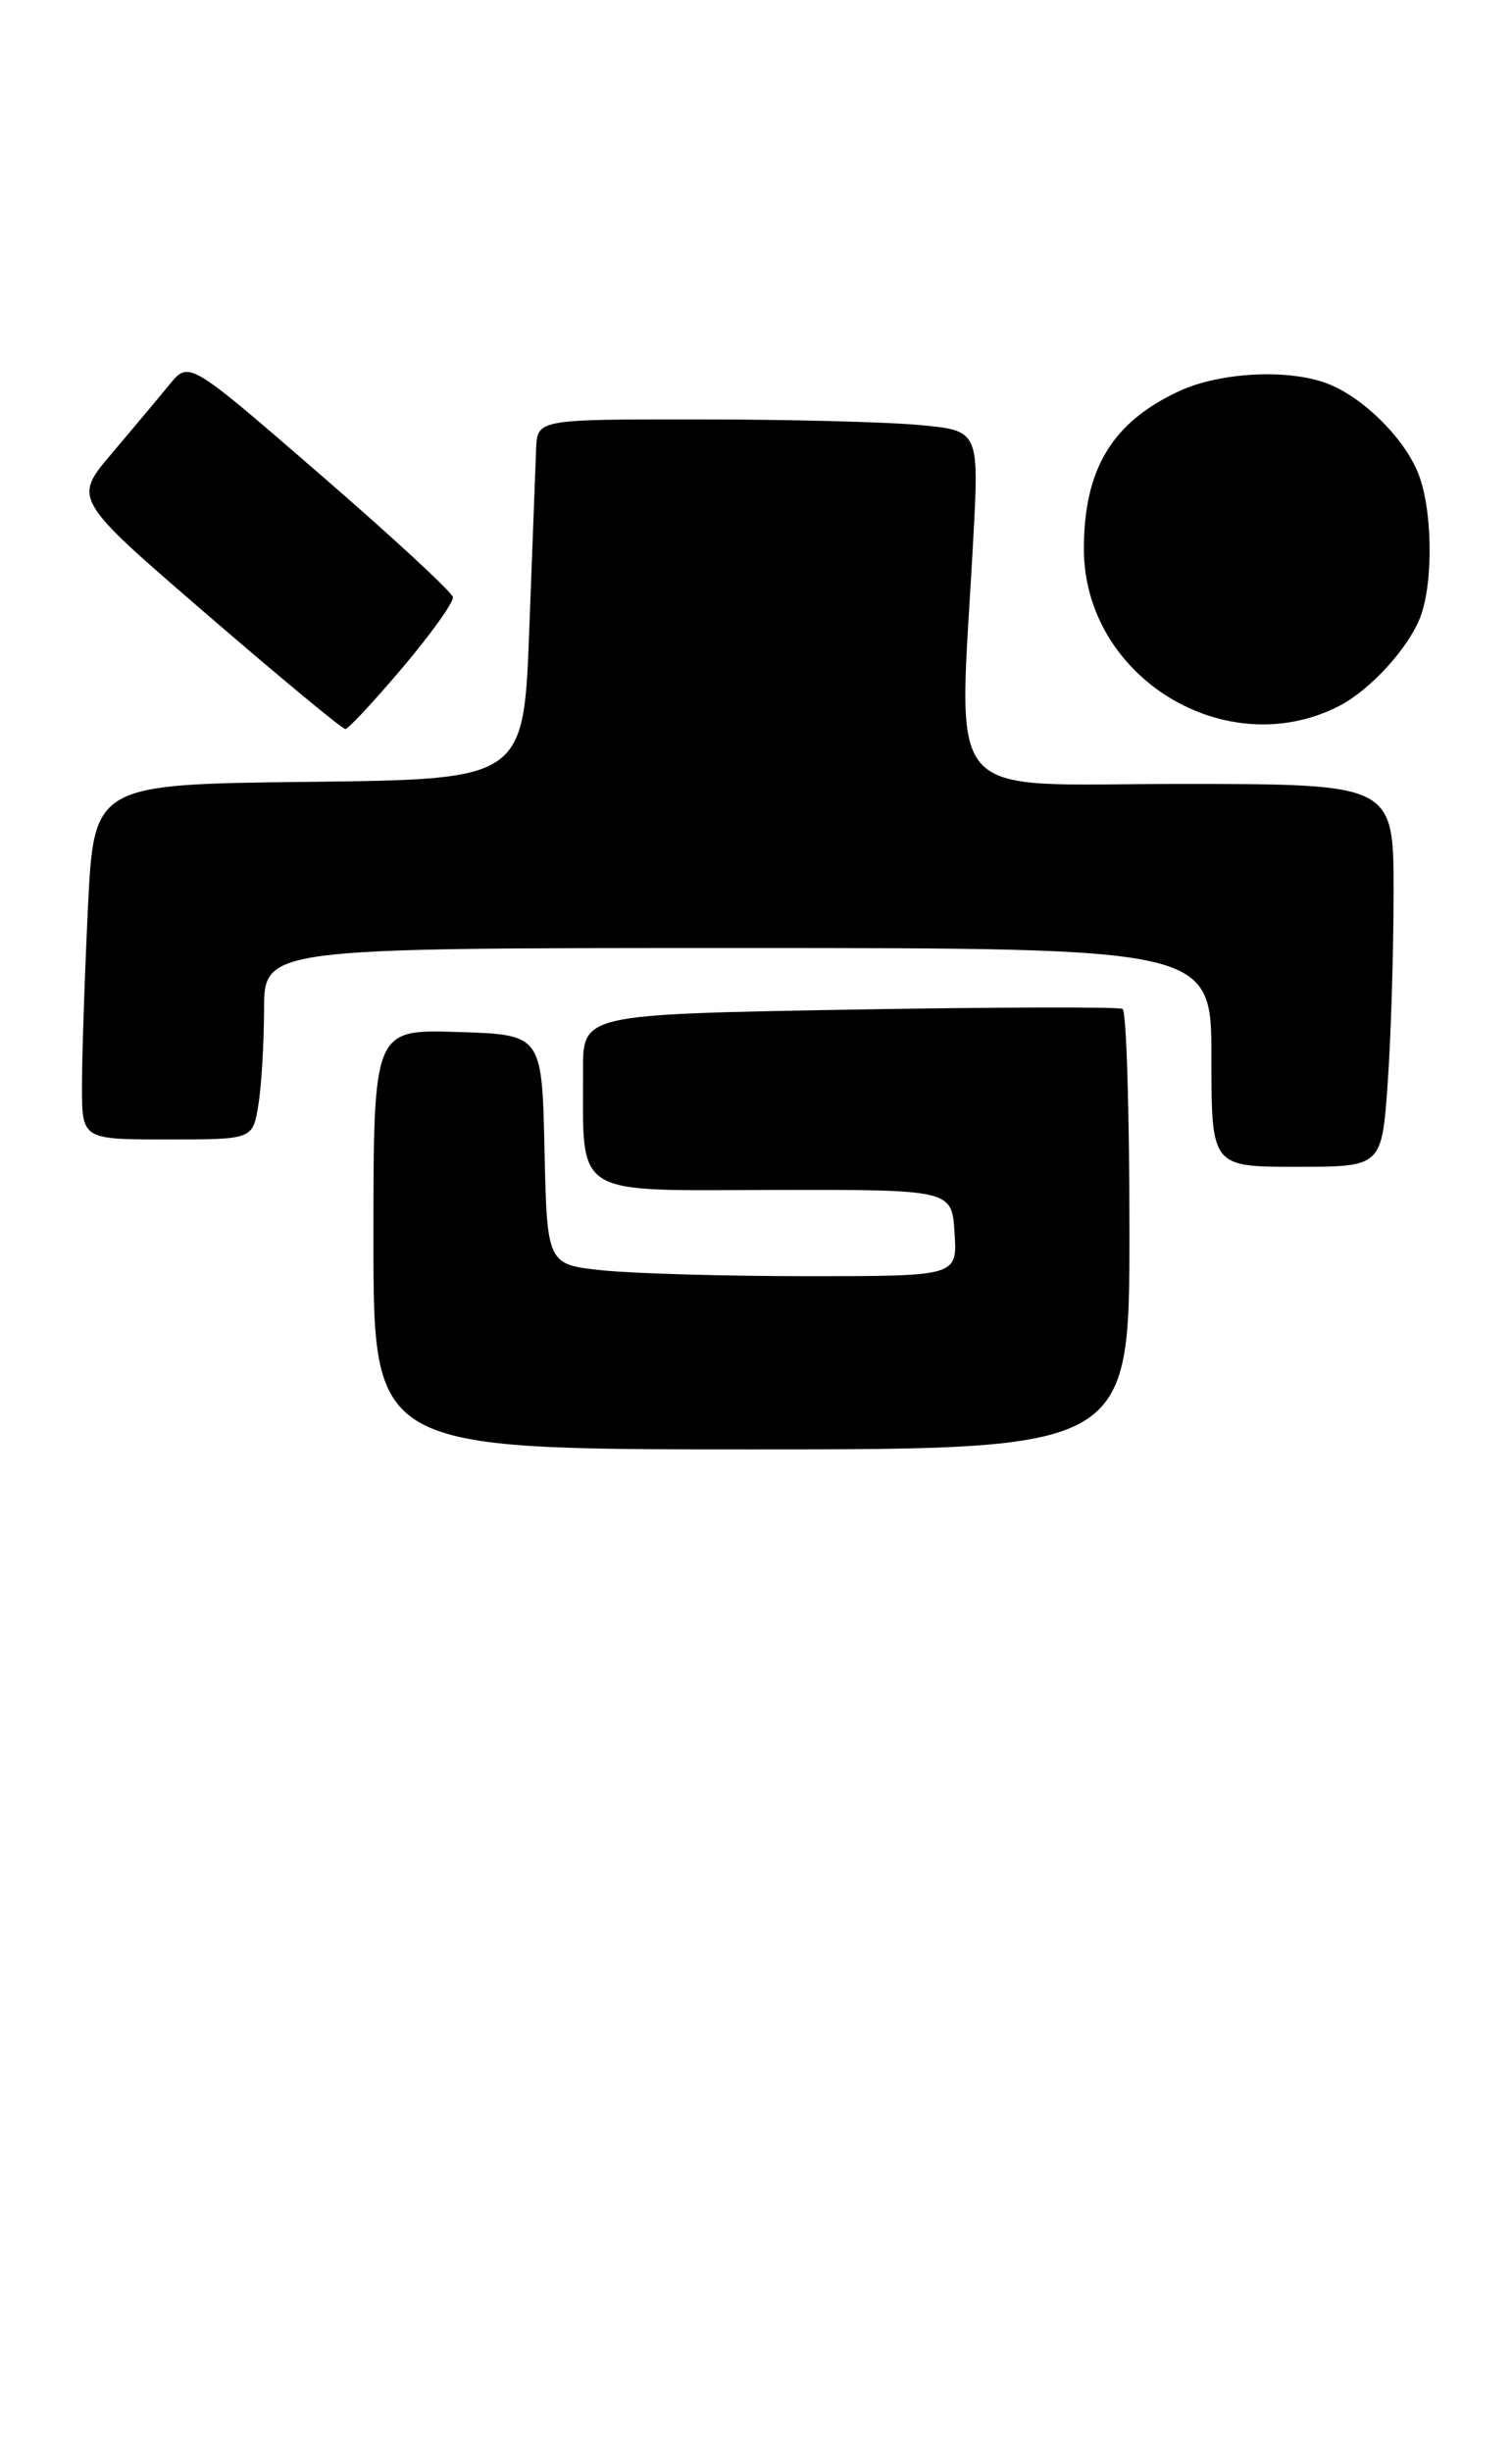 <?xml version="1.0" encoding="UTF-8" standalone="no"?>
<!DOCTYPE svg PUBLIC "-//W3C//DTD SVG 1.1//EN" "http://www.w3.org/Graphics/SVG/1.1/DTD/svg11.dtd" >
<svg xmlns="http://www.w3.org/2000/svg" xmlns:xlink="http://www.w3.org/1999/xlink" version="1.1" viewBox="0 0 166 269">
 <g >
 <path fill="currentColor"
d=" M 124.00 135.06 C 124.00 121.89 123.66 110.92 123.25 110.68 C 122.84 110.44 109.34 110.48 93.25 110.76 C 64.00 111.28 64.00 111.28 64.01 117.39 C 64.04 131.47 62.63 130.59 84.85 130.54 C 104.50 130.50 104.50 130.50 104.80 135.25 C 105.11 140.00 105.11 140.00 88.70 140.00 C 79.68 140.00 69.54 139.71 66.18 139.36 C 60.06 138.72 60.06 138.72 59.78 126.11 C 59.50 113.50 59.50 113.50 50.25 113.21 C 41.00 112.92 41.00 112.92 41.00 135.96 C 41.00 159.00 41.00 159.00 82.50 159.00 C 124.00 159.00 124.00 159.00 124.00 135.06 Z  M 152.35 118.85 C 152.71 113.81 153.00 104.36 153.00 97.85 C 153.00 86.00 153.00 86.00 129.50 86.00 C 102.97 86.00 105.26 88.69 106.84 59.37 C 107.50 47.24 107.50 47.24 101.00 46.63 C 97.42 46.29 86.51 46.01 76.75 46.01 C 59.00 46.00 59.00 46.00 58.86 49.25 C 58.79 51.04 58.45 59.92 58.11 69.00 C 57.50 85.50 57.50 85.50 33.90 85.77 C 10.31 86.04 10.31 86.04 9.65 99.68 C 9.29 107.18 9.00 115.95 9.00 119.16 C 9.00 125.00 9.00 125.00 18.37 125.00 C 27.74 125.00 27.74 125.00 28.36 121.25 C 28.70 119.19 28.98 114.46 28.99 110.75 C 29.00 104.00 29.00 104.00 81.00 104.00 C 133.00 104.00 133.00 104.00 133.00 116.00 C 133.00 128.00 133.00 128.00 142.35 128.00 C 151.70 128.00 151.70 128.00 152.35 118.85 Z  M 44.20 73.23 C 47.34 69.53 49.82 66.05 49.72 65.50 C 49.62 64.95 43.06 58.89 35.14 52.04 C 20.75 39.58 20.75 39.58 18.62 42.17 C 17.46 43.59 14.59 47.01 12.27 49.75 C 8.03 54.74 8.03 54.74 22.68 67.37 C 30.74 74.32 37.59 79.99 37.92 79.98 C 38.24 79.97 41.07 76.93 44.20 73.23 Z  M 147.00 77.46 C 150.42 75.71 154.65 71.08 155.94 67.68 C 157.42 63.75 157.26 55.55 155.62 51.72 C 153.96 47.83 149.52 43.51 145.68 42.06 C 141.41 40.45 133.97 40.83 129.50 42.89 C 122.11 46.30 119.00 51.44 119.00 60.23 C 119.00 74.26 134.54 83.82 147.00 77.46 Z "/>
</g>
</svg>